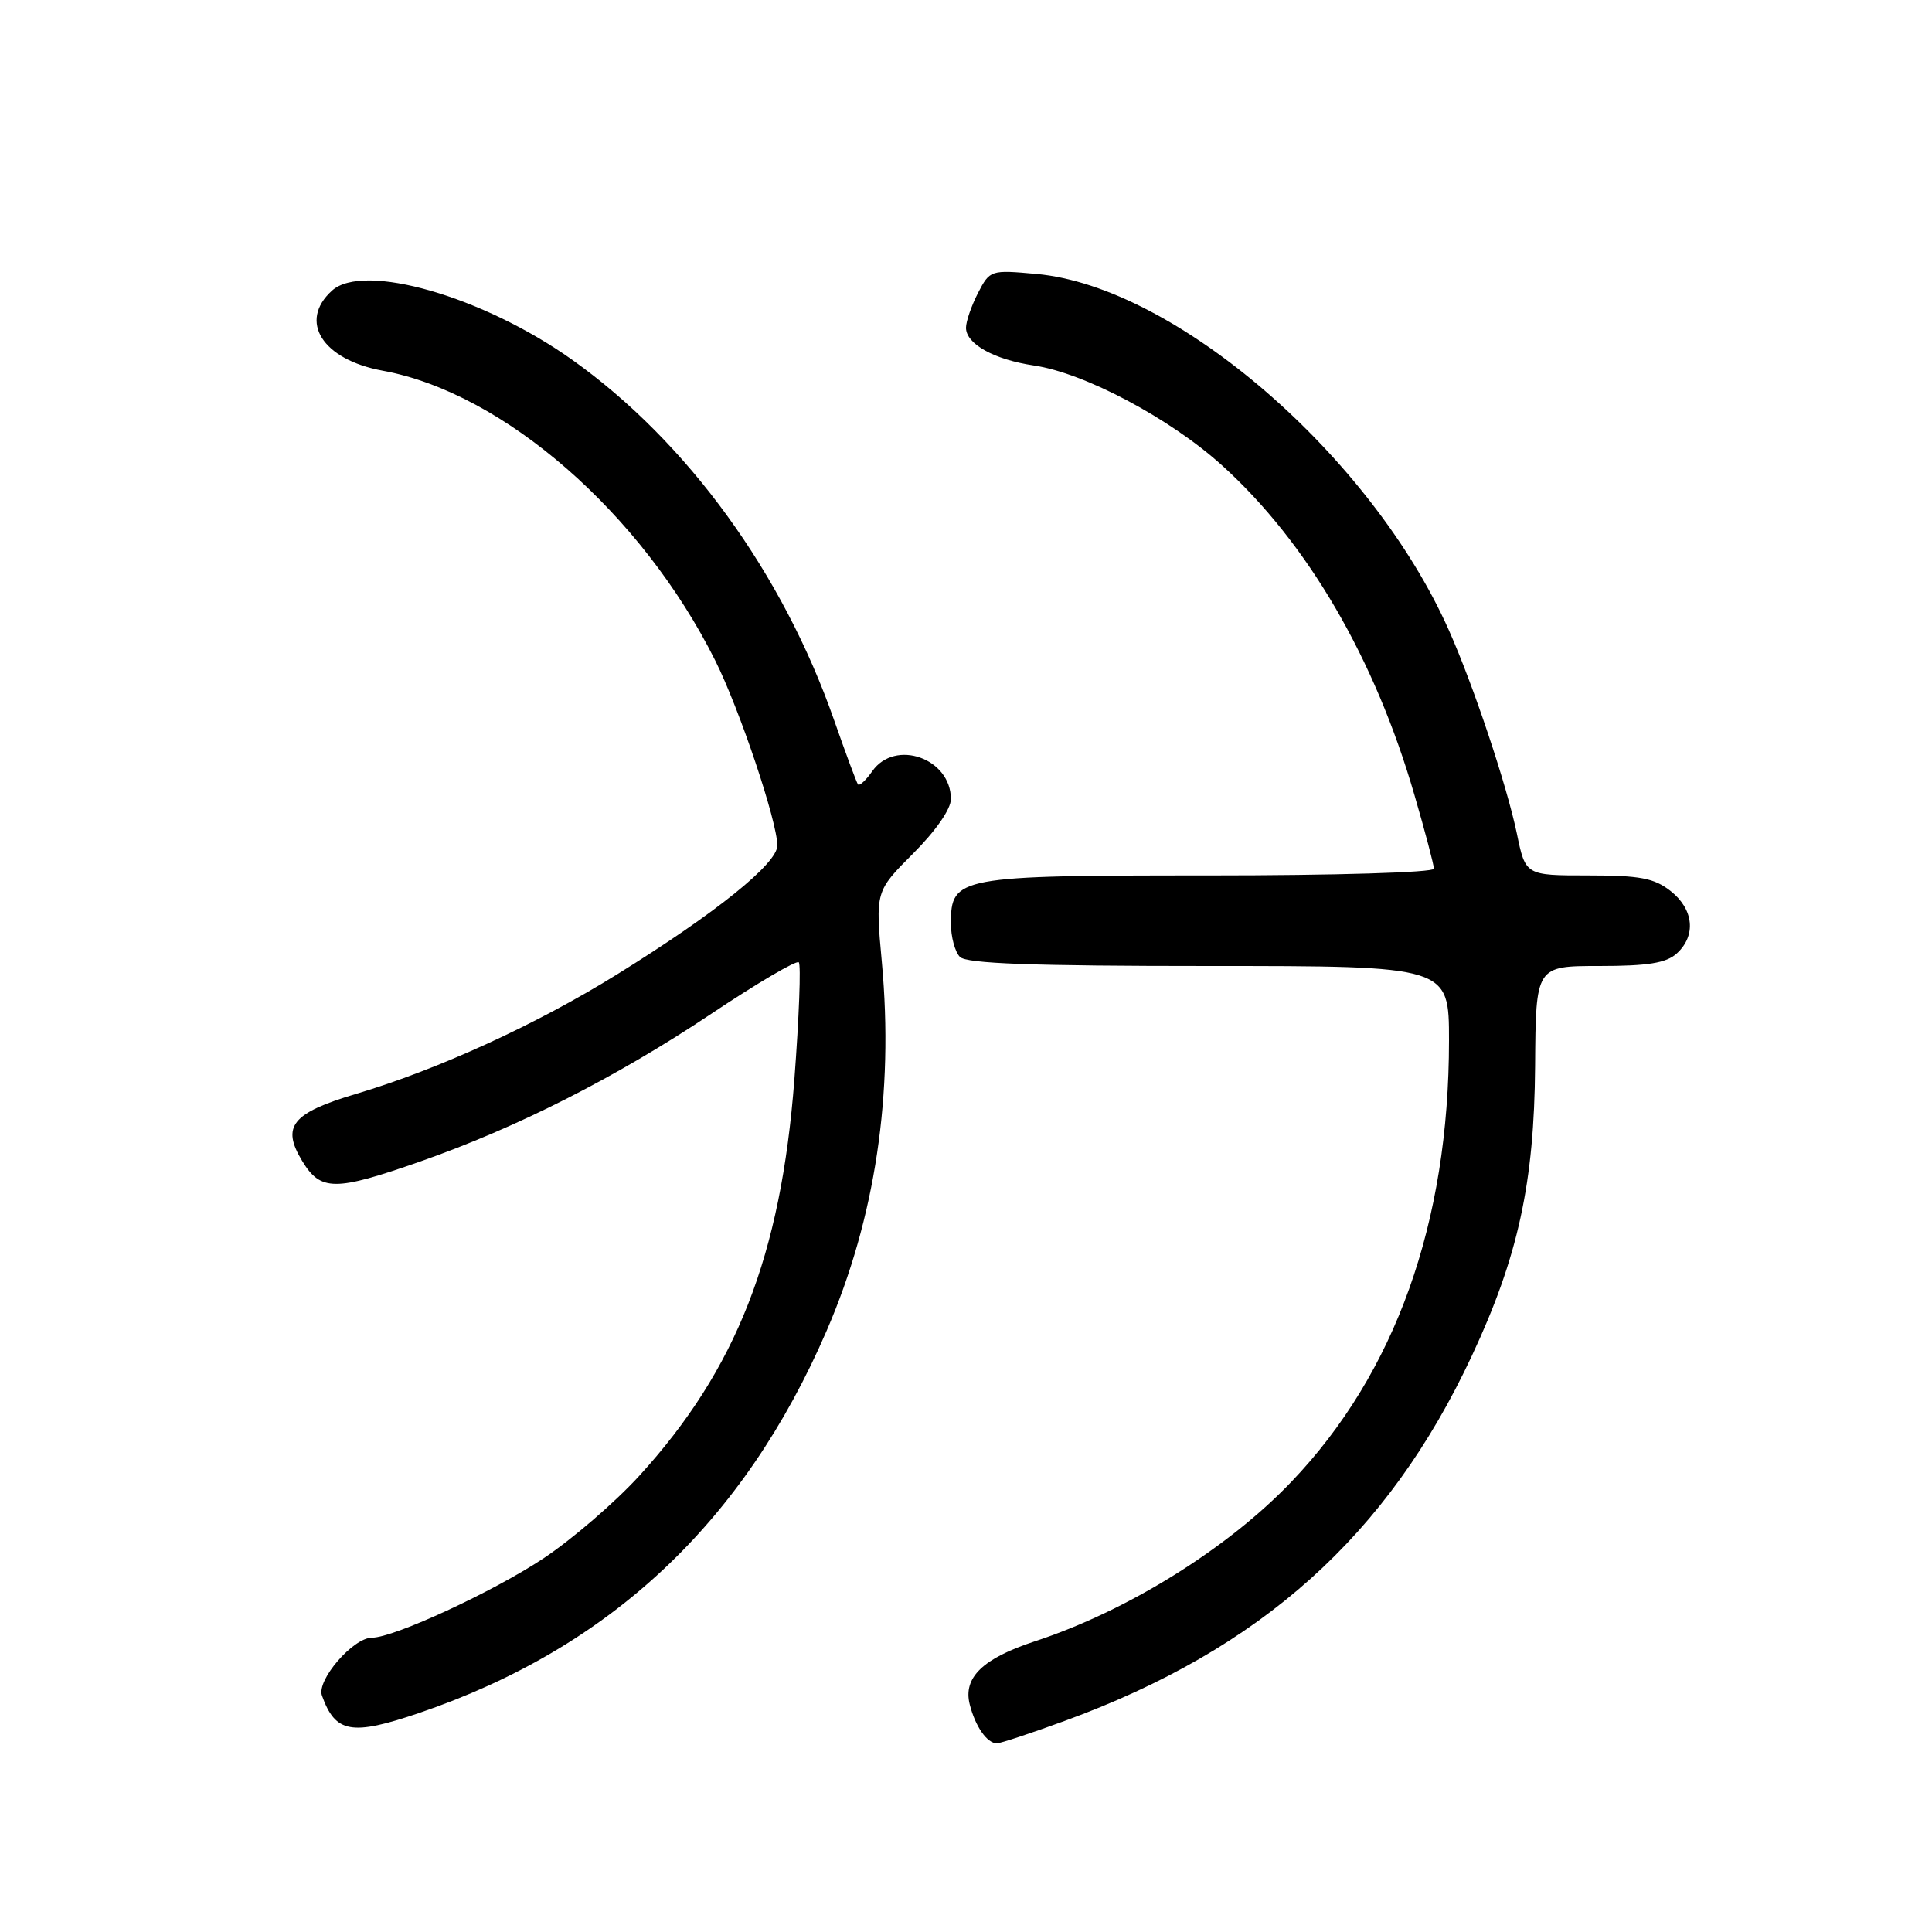 <?xml version="1.0" encoding="UTF-8" standalone="no"?>
<!DOCTYPE svg PUBLIC "-//W3C//DTD SVG 1.1//EN" "http://www.w3.org/Graphics/SVG/1.1/DTD/svg11.dtd" >
<svg xmlns="http://www.w3.org/2000/svg" xmlns:xlink="http://www.w3.org/1999/xlink" version="1.1" viewBox="0 0 256 256">
 <g >
 <path fill="currentColor"
d=" M 141.07 228.03 C 167.10 218.53 183.89 203.48 195.02 179.67 C 201.16 166.56 203.30 156.72 203.41 141.25 C 203.50 128.00 203.50 128.00 211.92 128.00 C 218.35 128.00 220.77 127.61 222.17 126.35 C 224.78 123.99 224.44 120.49 221.37 118.07 C 219.18 116.35 217.31 116.00 210.44 116.00 C 202.14 116.00 202.14 116.00 200.99 110.44 C 199.66 104.07 195.24 90.82 191.98 83.50 C 181.72 60.42 155.73 37.96 137.33 36.30 C 131.26 35.75 131.17 35.78 129.59 38.82 C 128.72 40.51 128.00 42.59 128.00 43.43 C 128.00 45.58 131.73 47.65 137.00 48.43 C 143.71 49.42 155.04 55.44 161.94 61.68 C 173.24 71.91 182.17 87.22 187.43 105.37 C 188.85 110.24 190.00 114.62 190.00 115.11 C 190.00 115.61 176.91 116.00 160.22 116.00 C 126.90 116.00 126.00 116.17 126.00 122.36 C 126.00 124.14 126.54 126.14 127.20 126.80 C 128.08 127.68 136.80 128.00 160.20 128.00 C 192.00 128.00 192.00 128.00 192.00 137.87 C 192.00 162.04 184.90 181.92 171.12 196.34 C 162.65 205.21 149.36 213.47 137.13 217.48 C 130.22 219.75 127.60 222.28 128.49 225.83 C 129.23 228.77 130.79 231.00 132.09 231.00 C 132.56 231.00 136.60 229.67 141.07 228.03 Z  M 55.56 226.97 C 80.84 218.36 98.56 201.73 109.54 176.32 C 115.99 161.39 118.45 144.93 116.85 127.49 C 115.99 118.11 115.99 118.11 120.99 113.10 C 123.99 110.10 126.00 107.21 126.00 105.88 C 126.00 100.48 118.61 97.87 115.58 102.19 C 114.74 103.39 113.89 104.18 113.69 103.94 C 113.50 103.70 112.09 99.90 110.55 95.50 C 103.75 75.98 91.07 58.52 75.81 47.67 C 64.01 39.28 48.17 34.72 43.99 38.51 C 39.50 42.58 42.72 47.66 50.71 49.12 C 66.71 52.04 85.00 67.98 94.76 87.50 C 97.99 93.95 103.00 108.87 103.00 112.04 C 103.00 114.43 94.87 120.98 81.83 129.07 C 71.14 135.72 58.06 141.71 47.17 144.95 C 38.68 147.48 37.26 149.25 40.04 153.83 C 42.49 157.86 44.36 157.87 55.67 153.91 C 68.52 149.41 81.63 142.76 94.22 134.35 C 100.31 130.28 105.54 127.21 105.84 127.51 C 106.15 127.81 105.88 134.79 105.26 143.02 C 103.48 166.38 97.59 181.44 84.70 195.56 C 81.52 199.05 75.81 203.96 72.03 206.48 C 65.36 210.91 52.20 217.00 49.29 217.00 C 46.79 217.00 41.93 222.63 42.66 224.67 C 44.44 229.65 46.58 230.03 55.56 226.97 Z "/>
</g>
</svg>